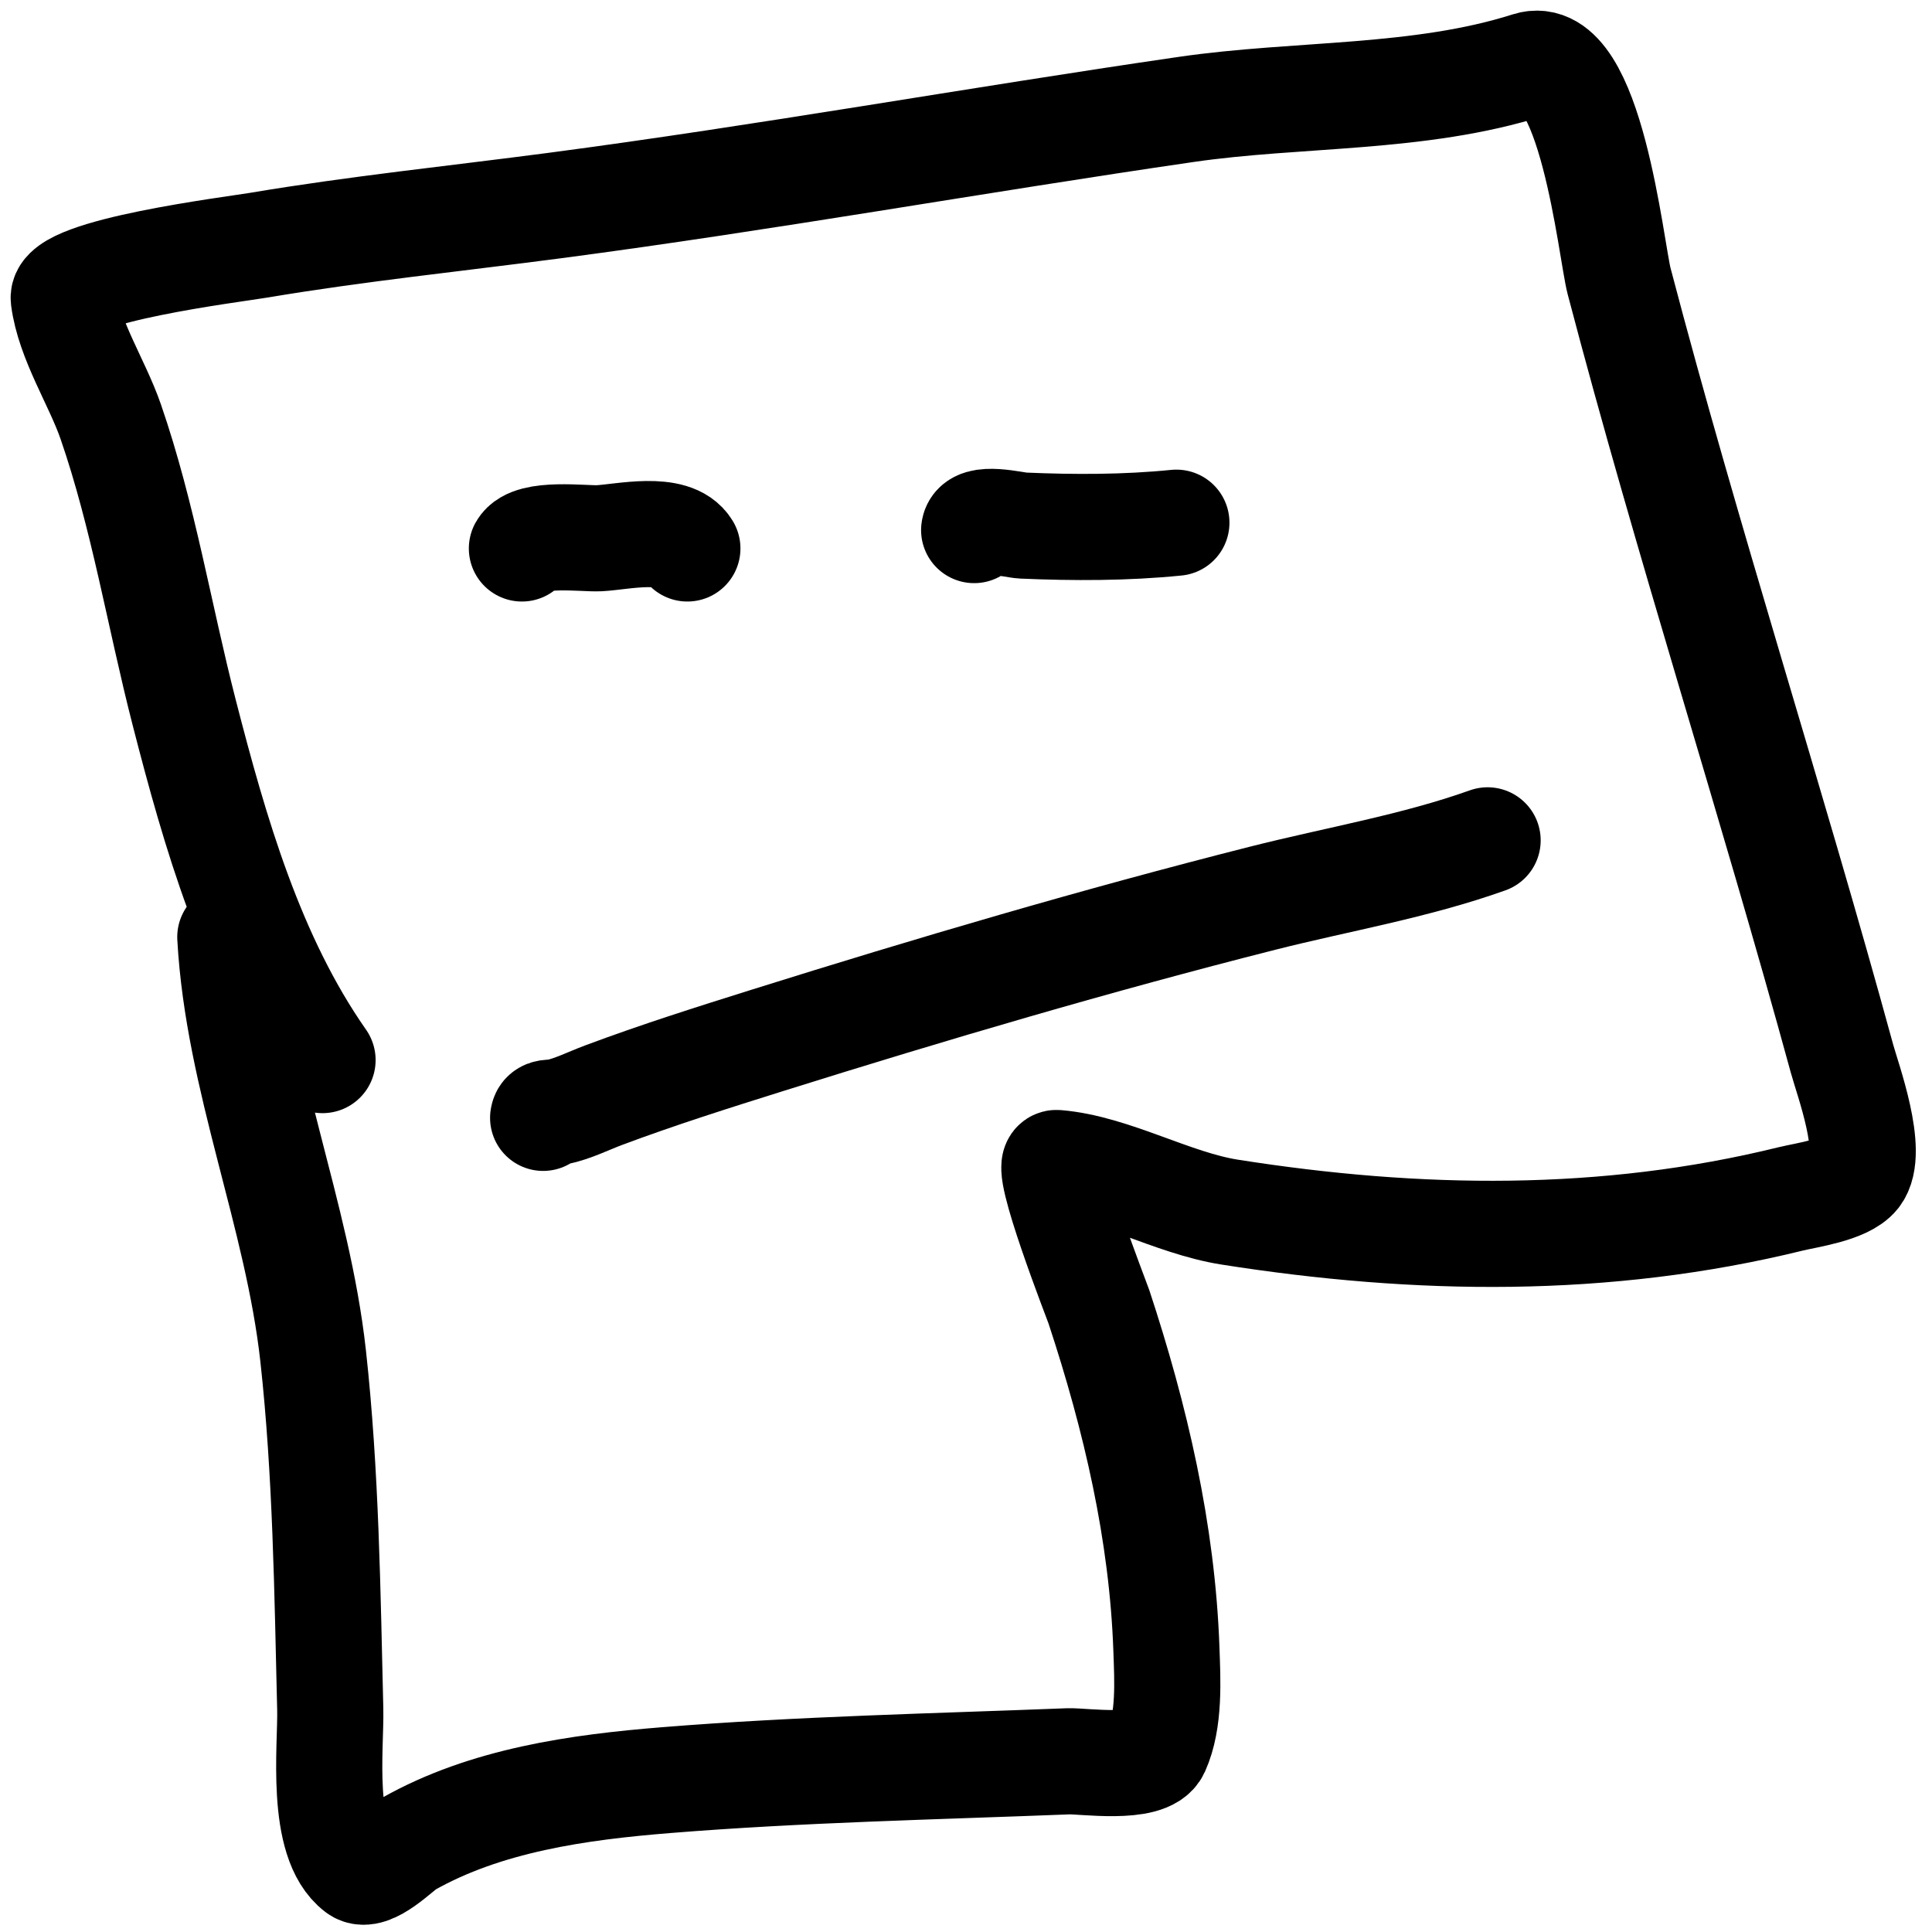 <svg width="91" height="91" viewBox="0 0 91 91" fill="none" xmlns="http://www.w3.org/2000/svg">
<path d="M25.583 52.652C25.623 52.33 25.964 52.438 26.22 52.385C26.983 52.227 27.714 51.852 28.437 51.582C30.983 50.63 33.576 49.809 36.169 48.996C43.879 46.579 51.636 44.294 59.469 42.308C62.988 41.416 66.652 40.802 70.068 39.582" stroke="black" stroke-width="5" stroke-linecap="round"/>
<path d="M24.583 25.833C25.024 25.048 27.503 25.388 28.22 25.352C29.314 25.296 31.712 24.725 32.376 25.833" stroke="black" stroke-width="5" stroke-linecap="round"/>
<path d="M45.884 24.967C45.963 24.261 47.801 24.739 48.174 24.755C50.583 24.859 53.014 24.86 55.409 24.62" stroke="black" stroke-width="5" stroke-linecap="round"/>
<path d="M10.848 44.138C11.22 50.834 14.015 57.19 14.75 63.871C15.357 69.393 15.42 74.959 15.555 80.507C15.597 82.258 15.047 86.712 16.842 88.07C17.447 88.528 18.816 87.089 19.215 86.863C22.884 84.784 27.253 84.179 31.385 83.846C37.671 83.339 44.012 83.208 50.314 82.96C51.005 82.933 54.04 83.39 54.478 82.417C55.1 81.034 54.991 79.138 54.94 77.69C54.748 72.18 53.484 66.777 51.762 61.558C51.67 61.28 49.104 54.724 49.771 54.779C52.414 54.999 55.213 56.666 57.917 57.092C66.773 58.487 75.609 58.62 84.349 56.469C85.076 56.29 86.905 56.046 87.447 55.362C88.301 54.284 87.026 50.834 86.763 49.871C83.413 37.624 79.486 25.523 76.262 13.241C75.885 11.804 74.915 2.135 71.998 3.063C66.848 4.701 61.172 4.382 55.865 5.155C45.941 6.599 36.083 8.37 26.135 9.681C21.487 10.293 16.8 10.773 12.175 11.551C11.001 11.749 2.834 12.759 3.003 14.066C3.255 16.021 4.579 18.017 5.215 19.859C6.752 24.311 7.504 29.004 8.675 33.557C10.132 39.221 11.83 45.128 15.192 49.931" stroke="black" stroke-width="5" stroke-linecap="round"/>
</svg>
